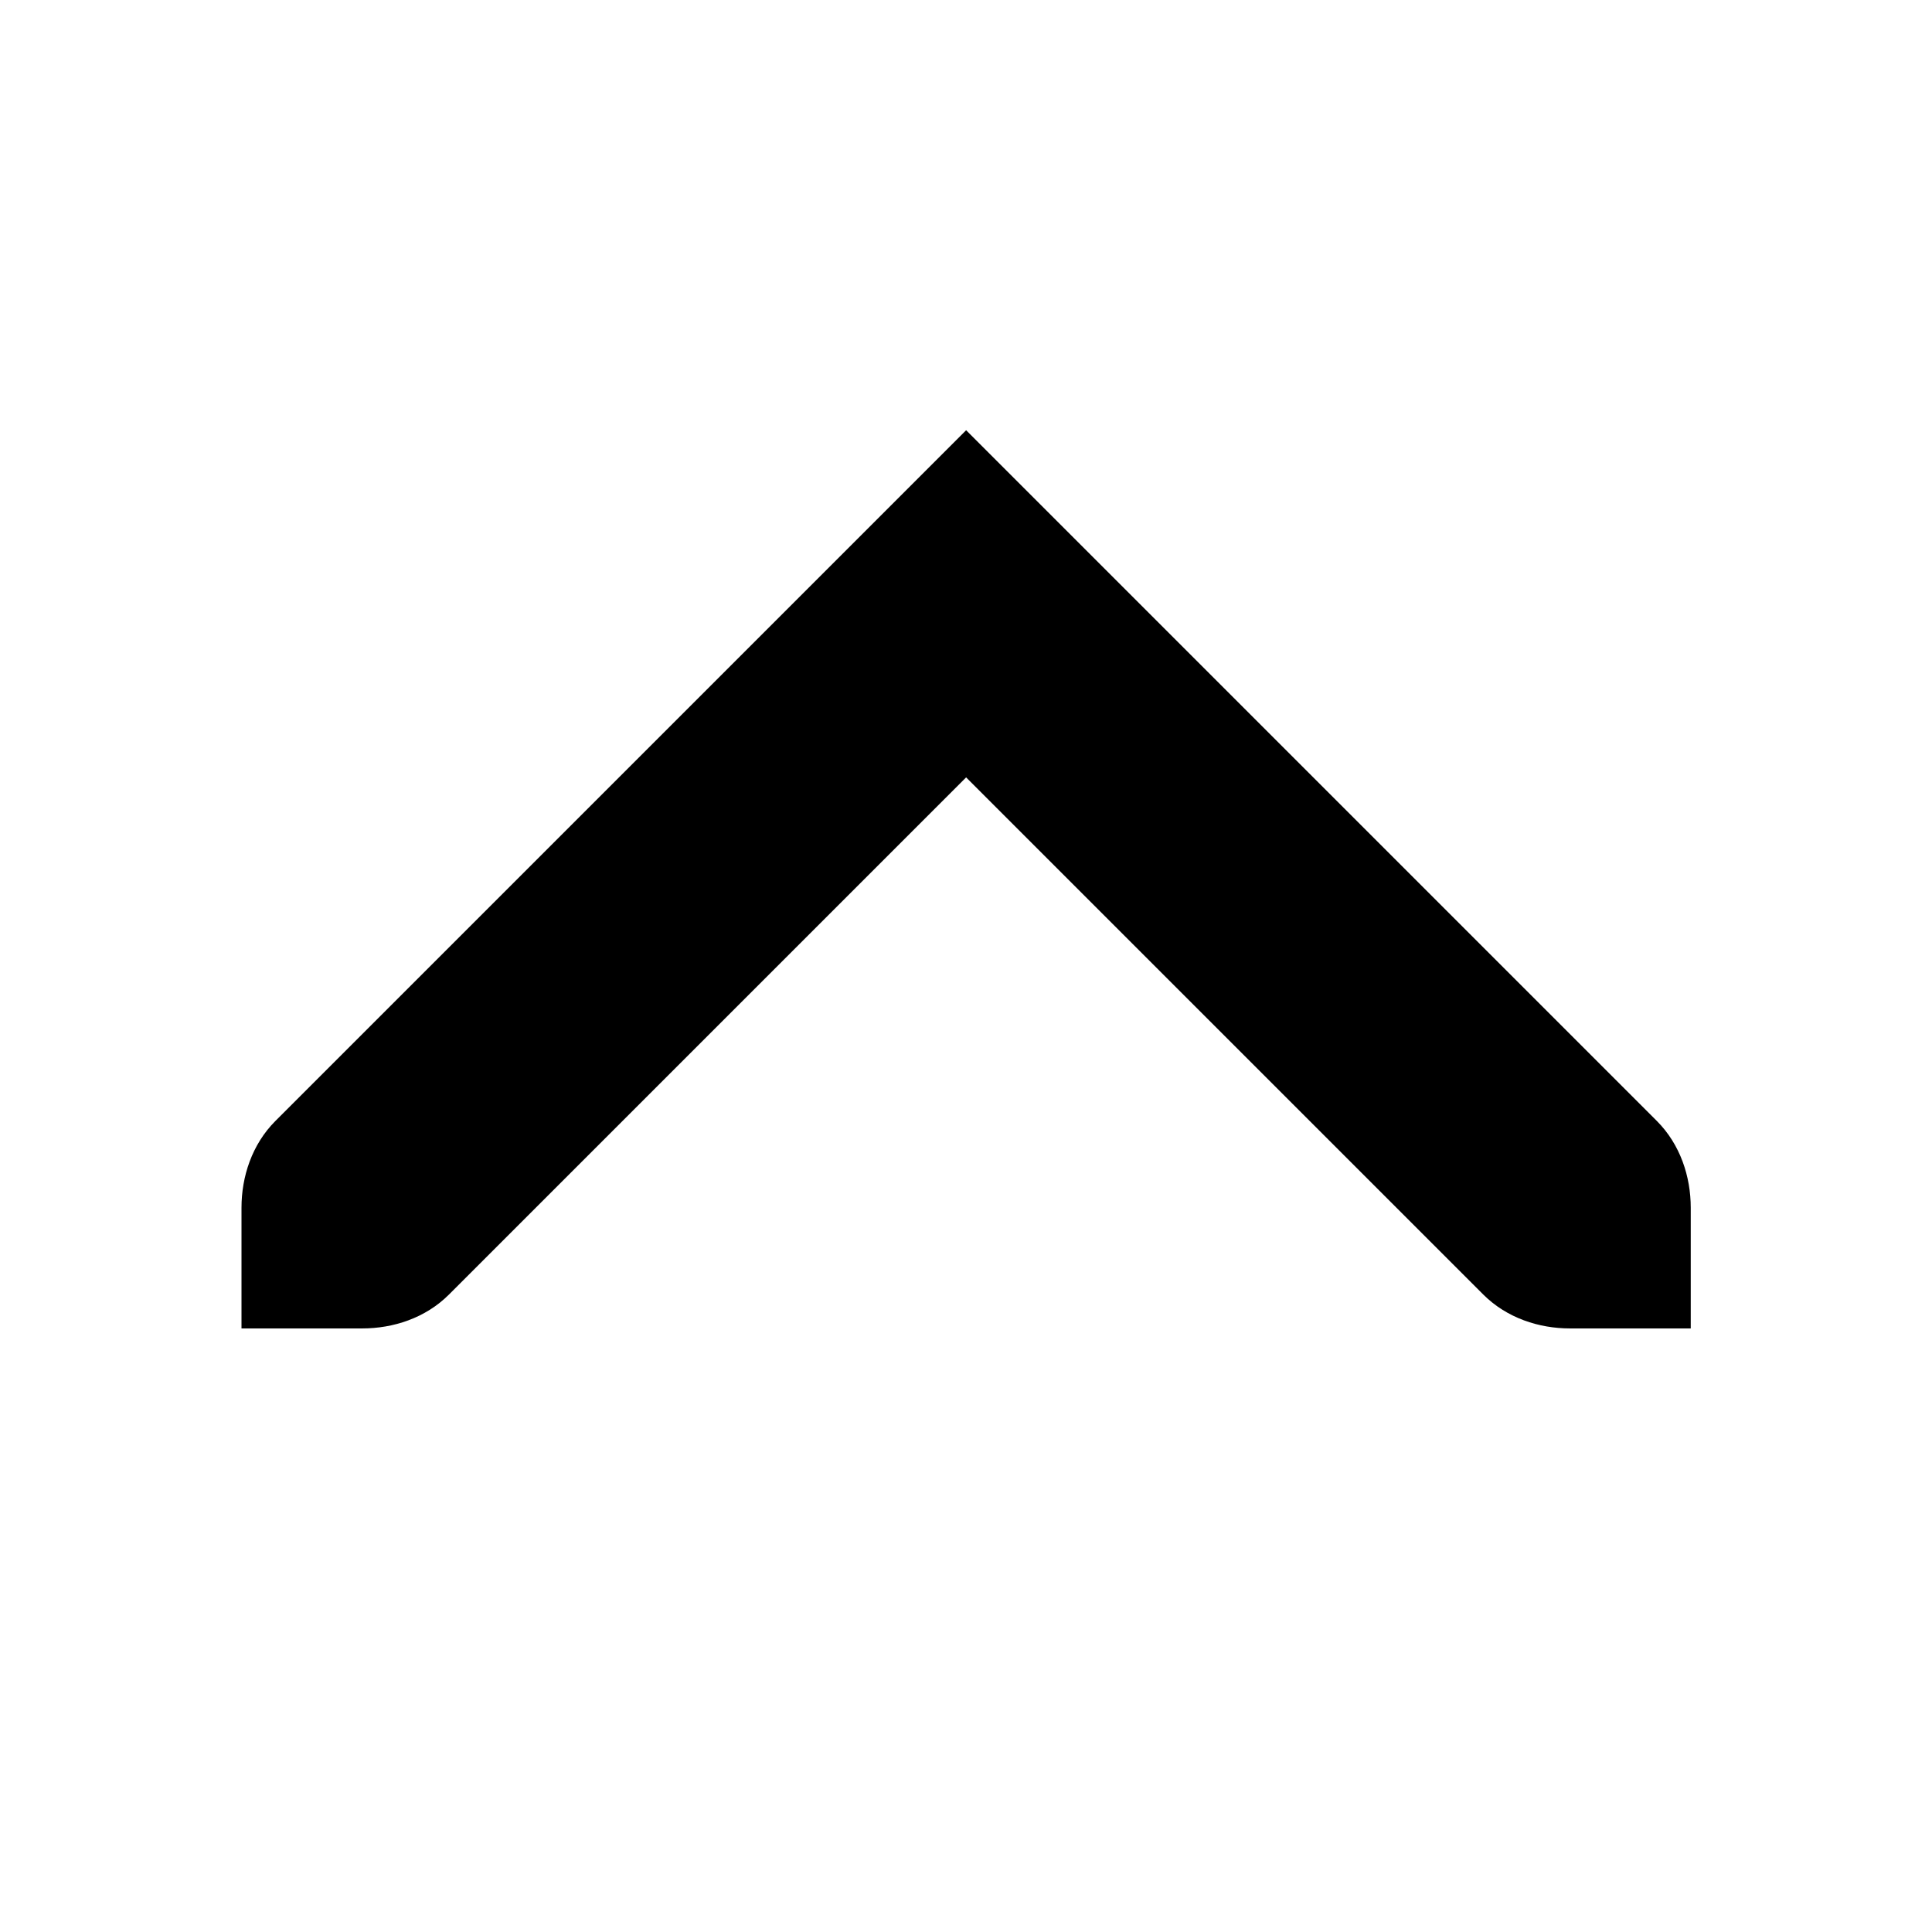 <!-- Generated by IcoMoon.io -->
<svg version="1.1" xmlns="http://www.w3.org/2000/svg" width="32" height="32" viewBox="0 0 32 32">
<title>go-up</title>
<path d="M16.002 7.126l-11.439 11.439c-0.392 0.392-0.563 0.927-0.563 1.438v2h2c0.511 0 1.046-0.17 1.438-0.563l8.564-8.564 8.564 8.564c0.392 0.392 0.926 0.563 1.438 0.563h2v-2c0-0.511-0.171-1.046-0.563-1.438z"></path>
</svg>
